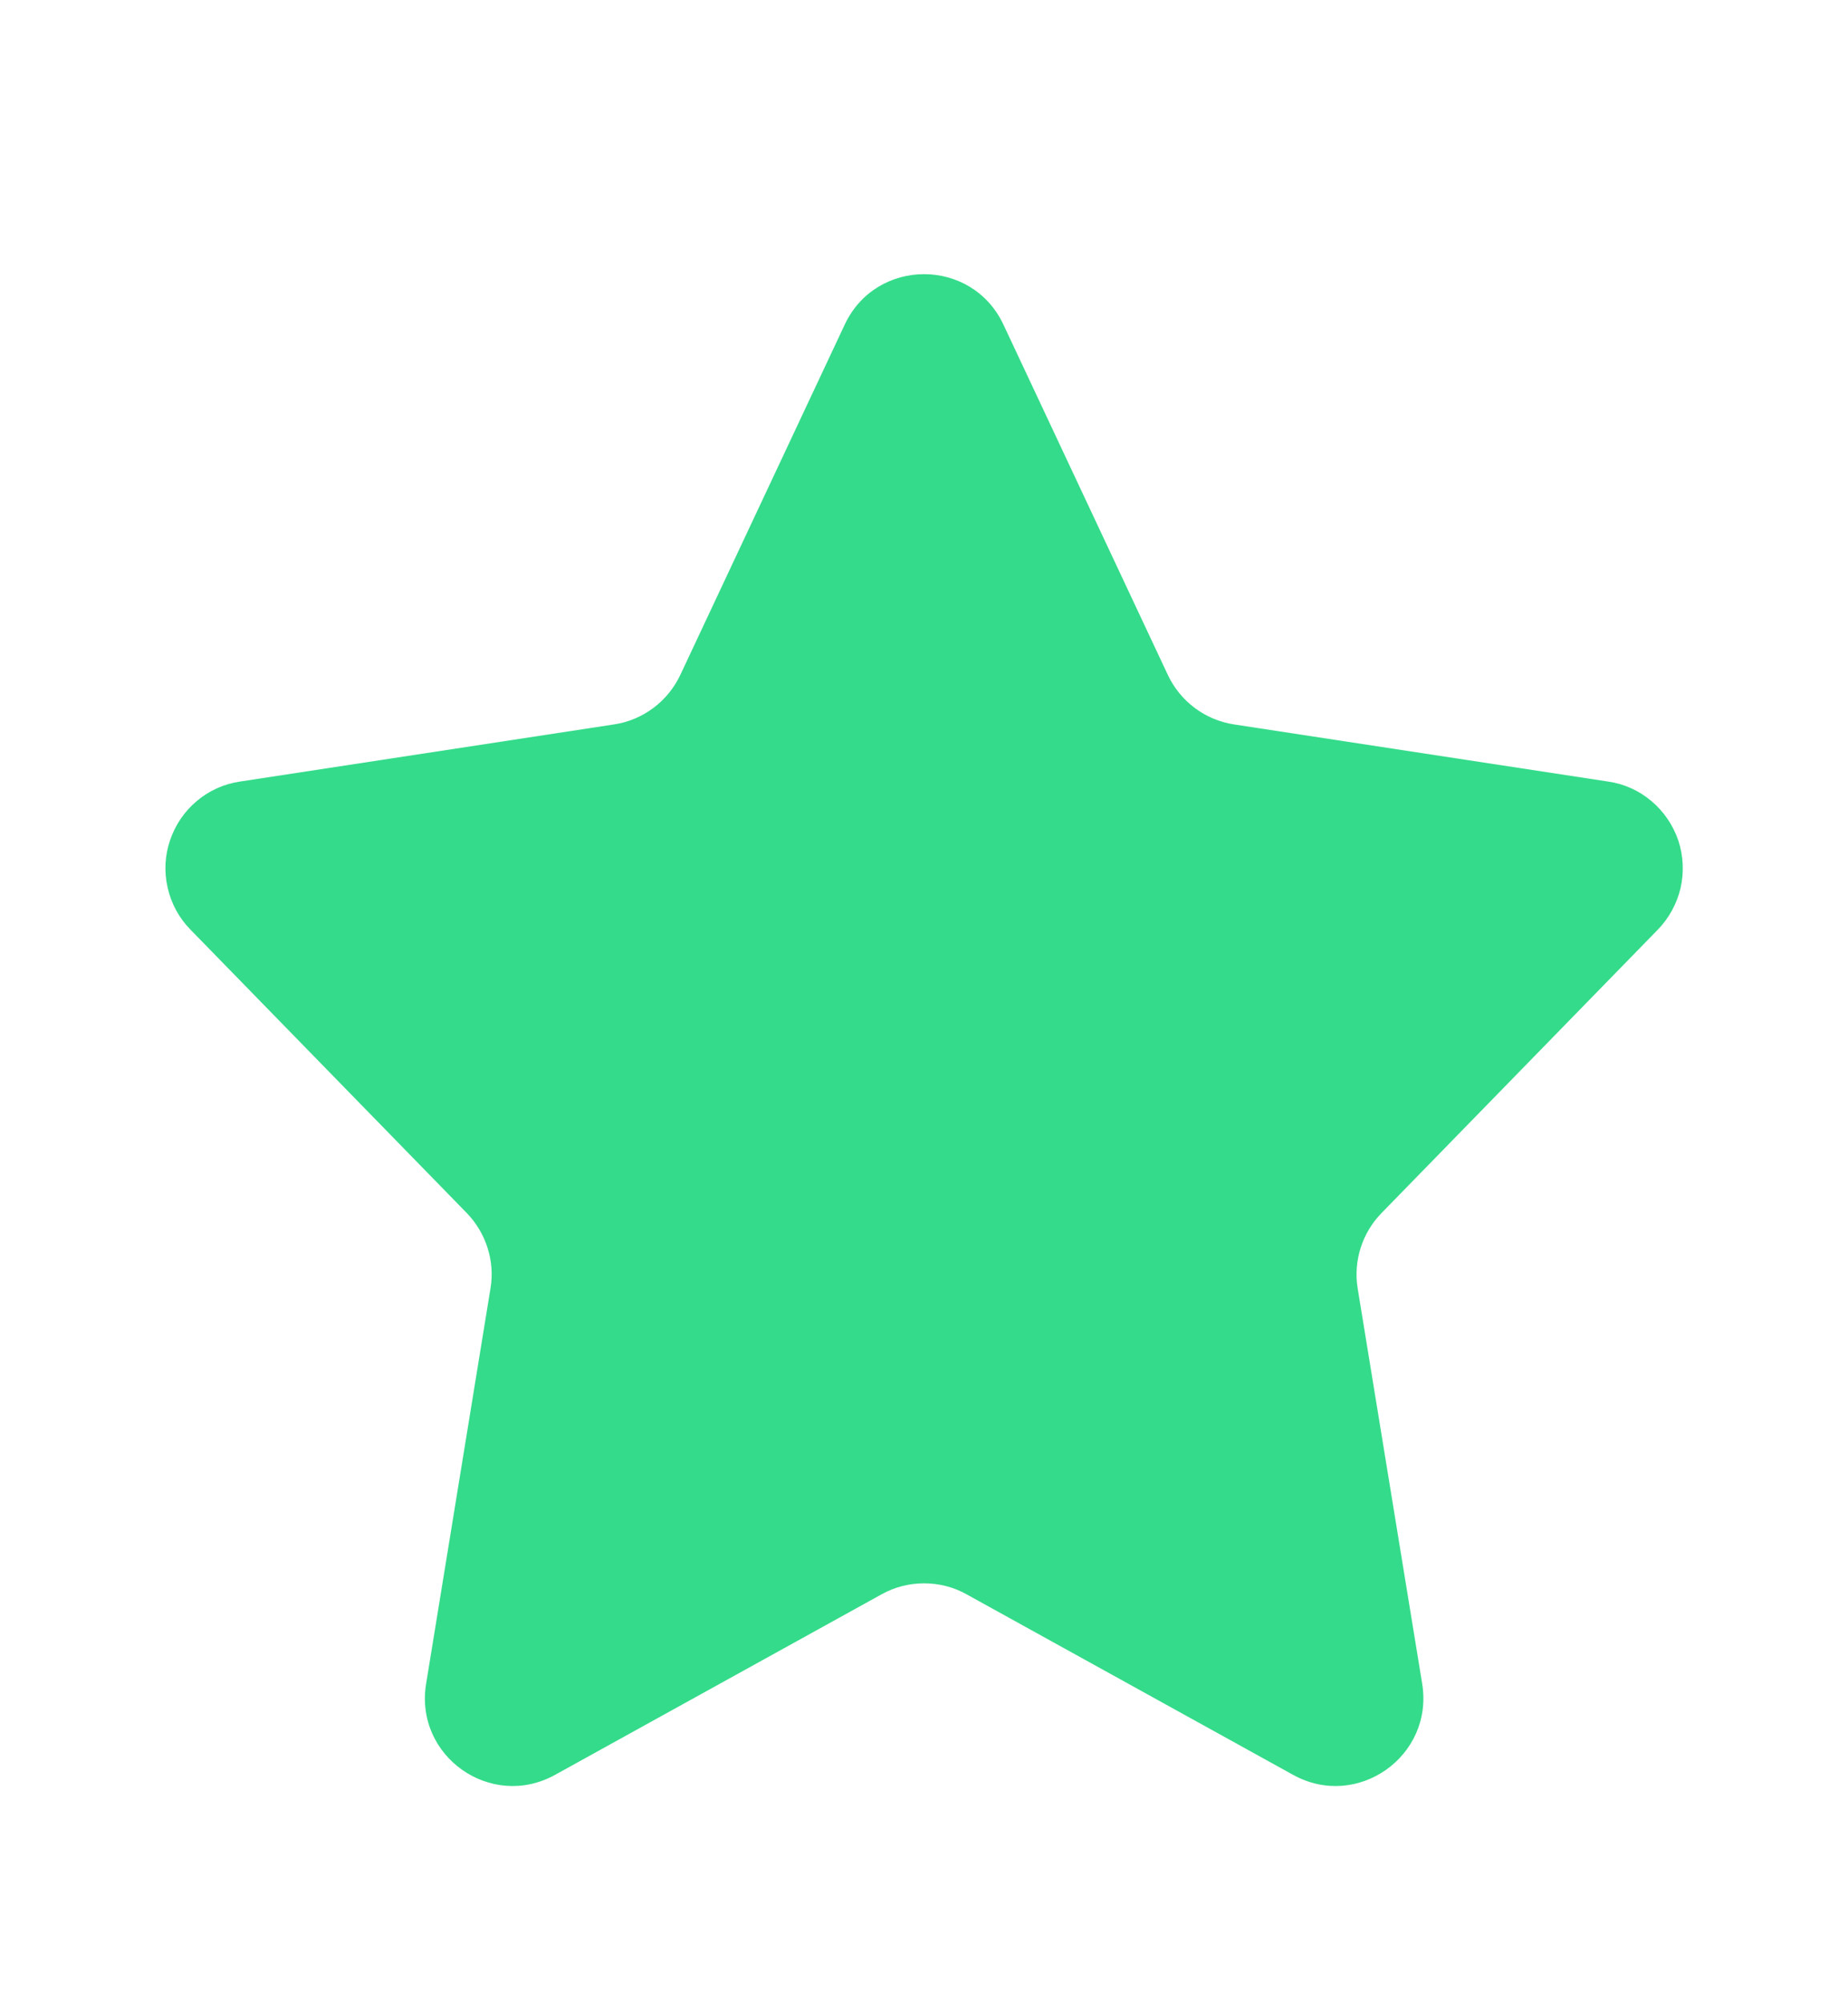 <svg width="12" height="13" viewBox="0 0 12 13" fill="none" xmlns="http://www.w3.org/2000/svg">
<path d="M5.485 2.107C5.69 1.67 6.311 1.67 6.516 2.107L7.583 4.379C7.664 4.552 7.825 4.672 8.012 4.701L10.443 5.072C10.547 5.087 10.644 5.131 10.724 5.199C10.804 5.266 10.864 5.355 10.898 5.454C10.931 5.553 10.936 5.66 10.913 5.762C10.889 5.864 10.838 5.958 10.765 6.033L8.971 7.872C8.845 8.001 8.787 8.183 8.816 8.361L9.235 10.927C9.311 11.397 8.813 11.748 8.397 11.518L6.276 10.346C6.192 10.299 6.097 10.275 6.001 10.275C5.904 10.275 5.809 10.299 5.725 10.346L3.604 11.518C3.188 11.748 2.69 11.397 2.767 10.927L3.185 8.361C3.2 8.273 3.193 8.183 3.166 8.098C3.139 8.013 3.093 7.936 3.031 7.872L1.237 6.033C1.163 5.958 1.112 5.864 1.089 5.762C1.065 5.66 1.07 5.553 1.104 5.454C1.137 5.355 1.197 5.266 1.277 5.199C1.357 5.131 1.455 5.087 1.558 5.072L3.988 4.701C4.081 4.687 4.168 4.65 4.243 4.594C4.318 4.538 4.378 4.464 4.418 4.379L5.485 2.107L5.485 2.107Z" fill="#34DB8A"/>
</svg>
